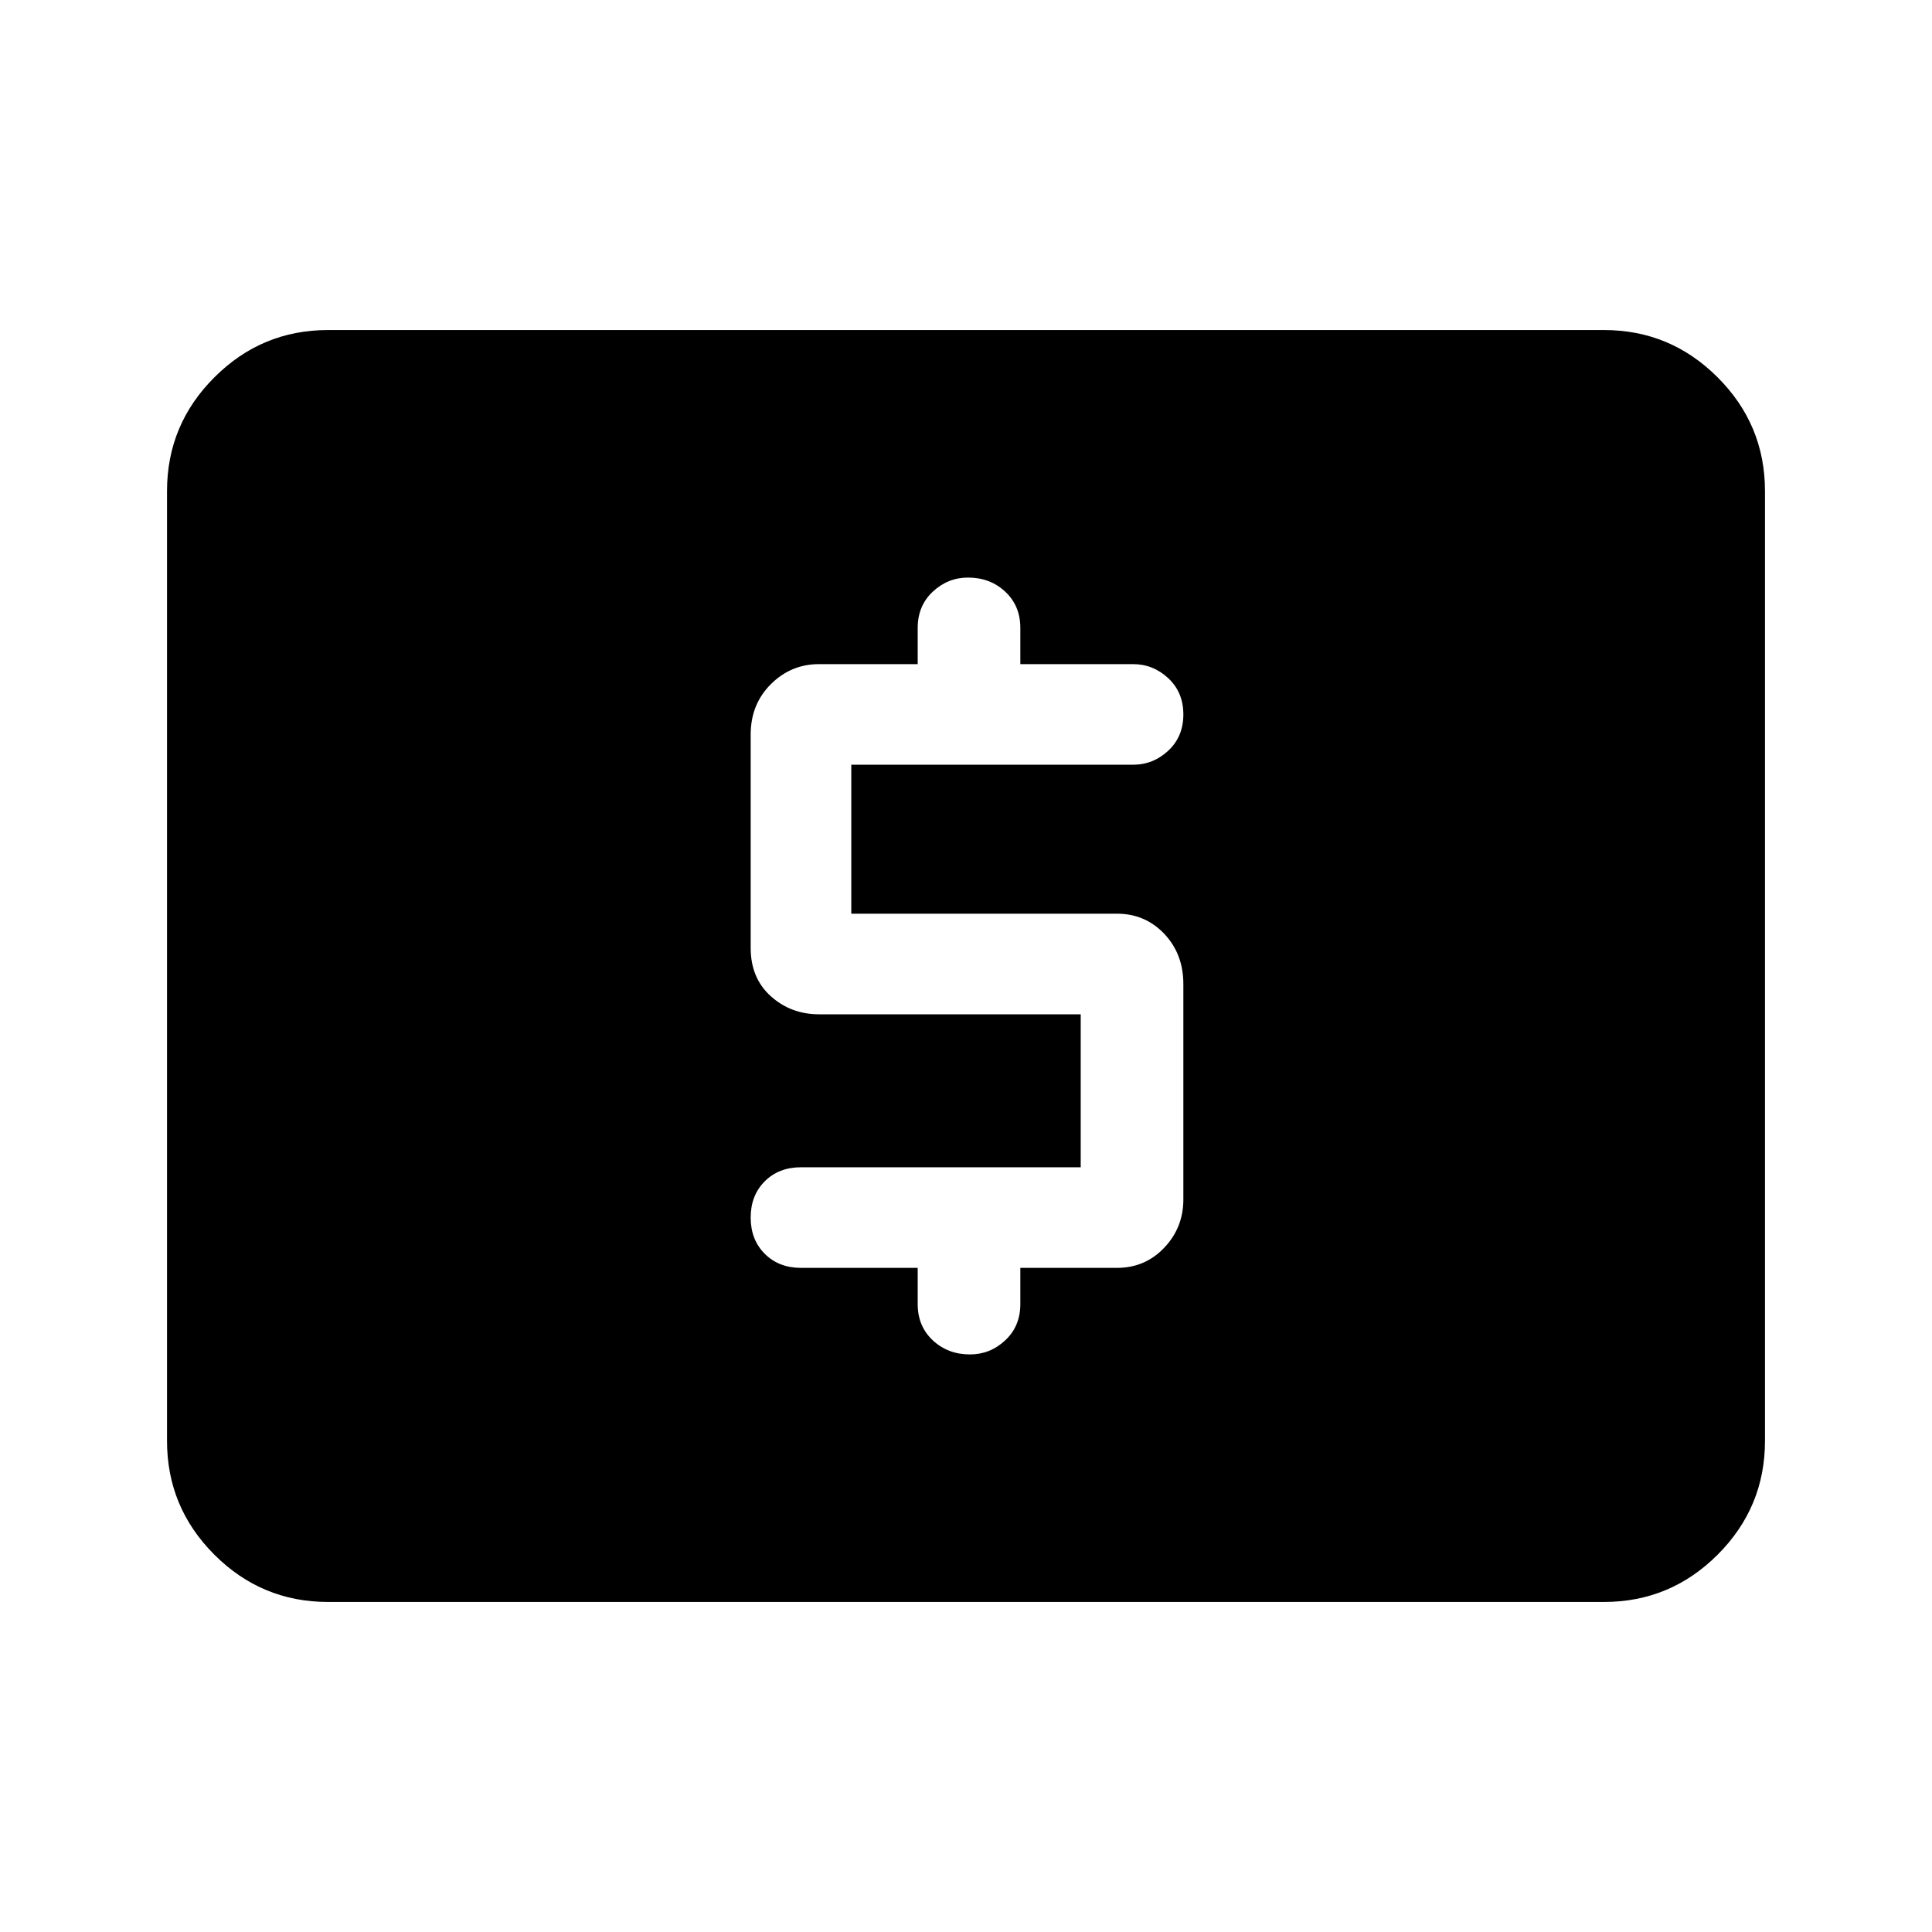 <svg xmlns="http://www.w3.org/2000/svg" height="40" width="40"><path d="M16.583 26.25H19V27q0 .458.312.75.313.292.771.292.417 0 .729-.292.313-.292.313-.75v-.75h2q.583 0 .979-.417.396-.416.396-1v-4.458q0-.625-.396-1.042-.396-.416-.979-.416h-5.5v-3.084h5.833q.417 0 .73-.291.312-.292.312-.75 0-.459-.312-.75-.313-.292-.73-.292h-2.333V13q0-.458-.313-.75-.312-.292-.77-.292-.417 0-.73.292Q19 12.542 19 13v.75h-2.042q-.583 0-1 .417-.416.416-.416 1.041v4.417q0 .625.416 1 .417.375 1 .375h5.417v3.167h-5.792q-.458 0-.75.291-.291.292-.291.75 0 .459.291.75.292.292.75.292Zm-9.791 6.917q-1.375 0-2.354-.979-.98-.98-.98-2.355V10.167q0-1.375.98-2.354.979-.98 2.354-.98h26.416q1.375 0 2.354.98.98.979.98 2.354v19.666q0 1.375-.98 2.355-.979.979-2.354.979Z"/></svg>